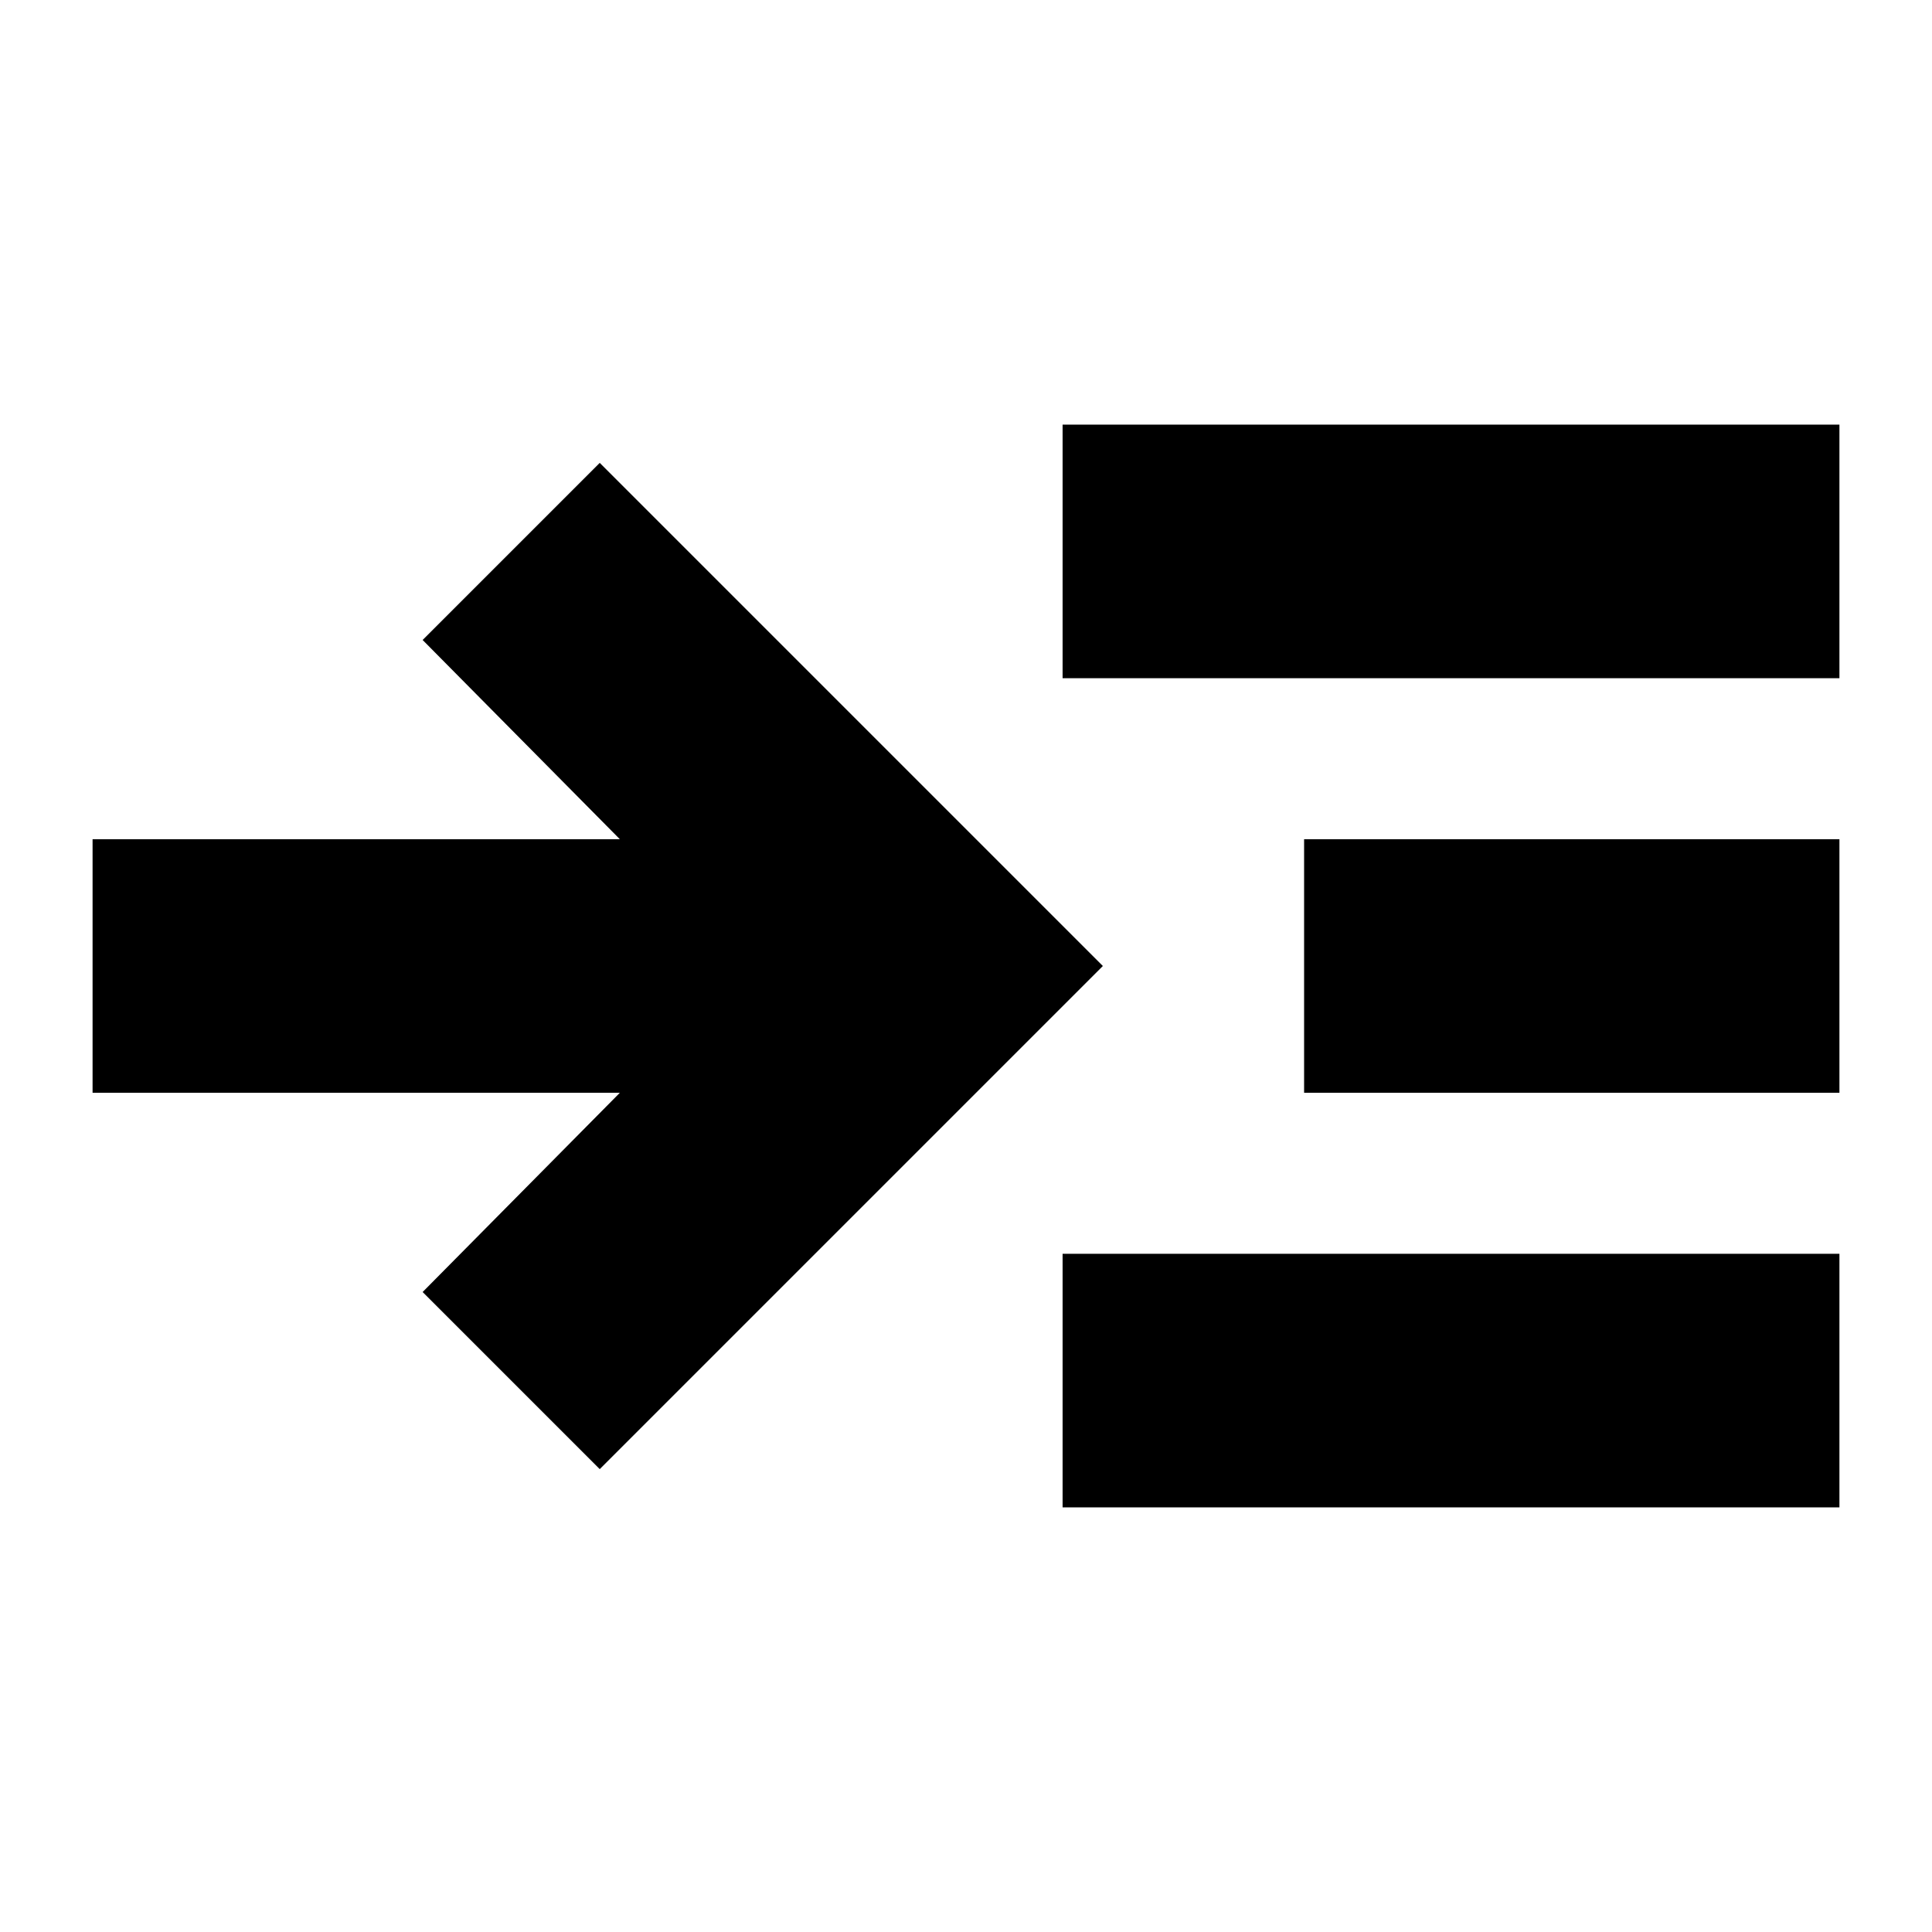 <svg xmlns="http://www.w3.org/2000/svg" height="24" viewBox="0 -960 960 960" width="24"><path d="m298-230-88-88 98-99H46v-126h262l-98-99 88-88 250 250-250 250Zm230 19v-126h386v126H528Zm0-412v-126h386v126H528Zm120 206v-126h266v126H648Z"/></svg>